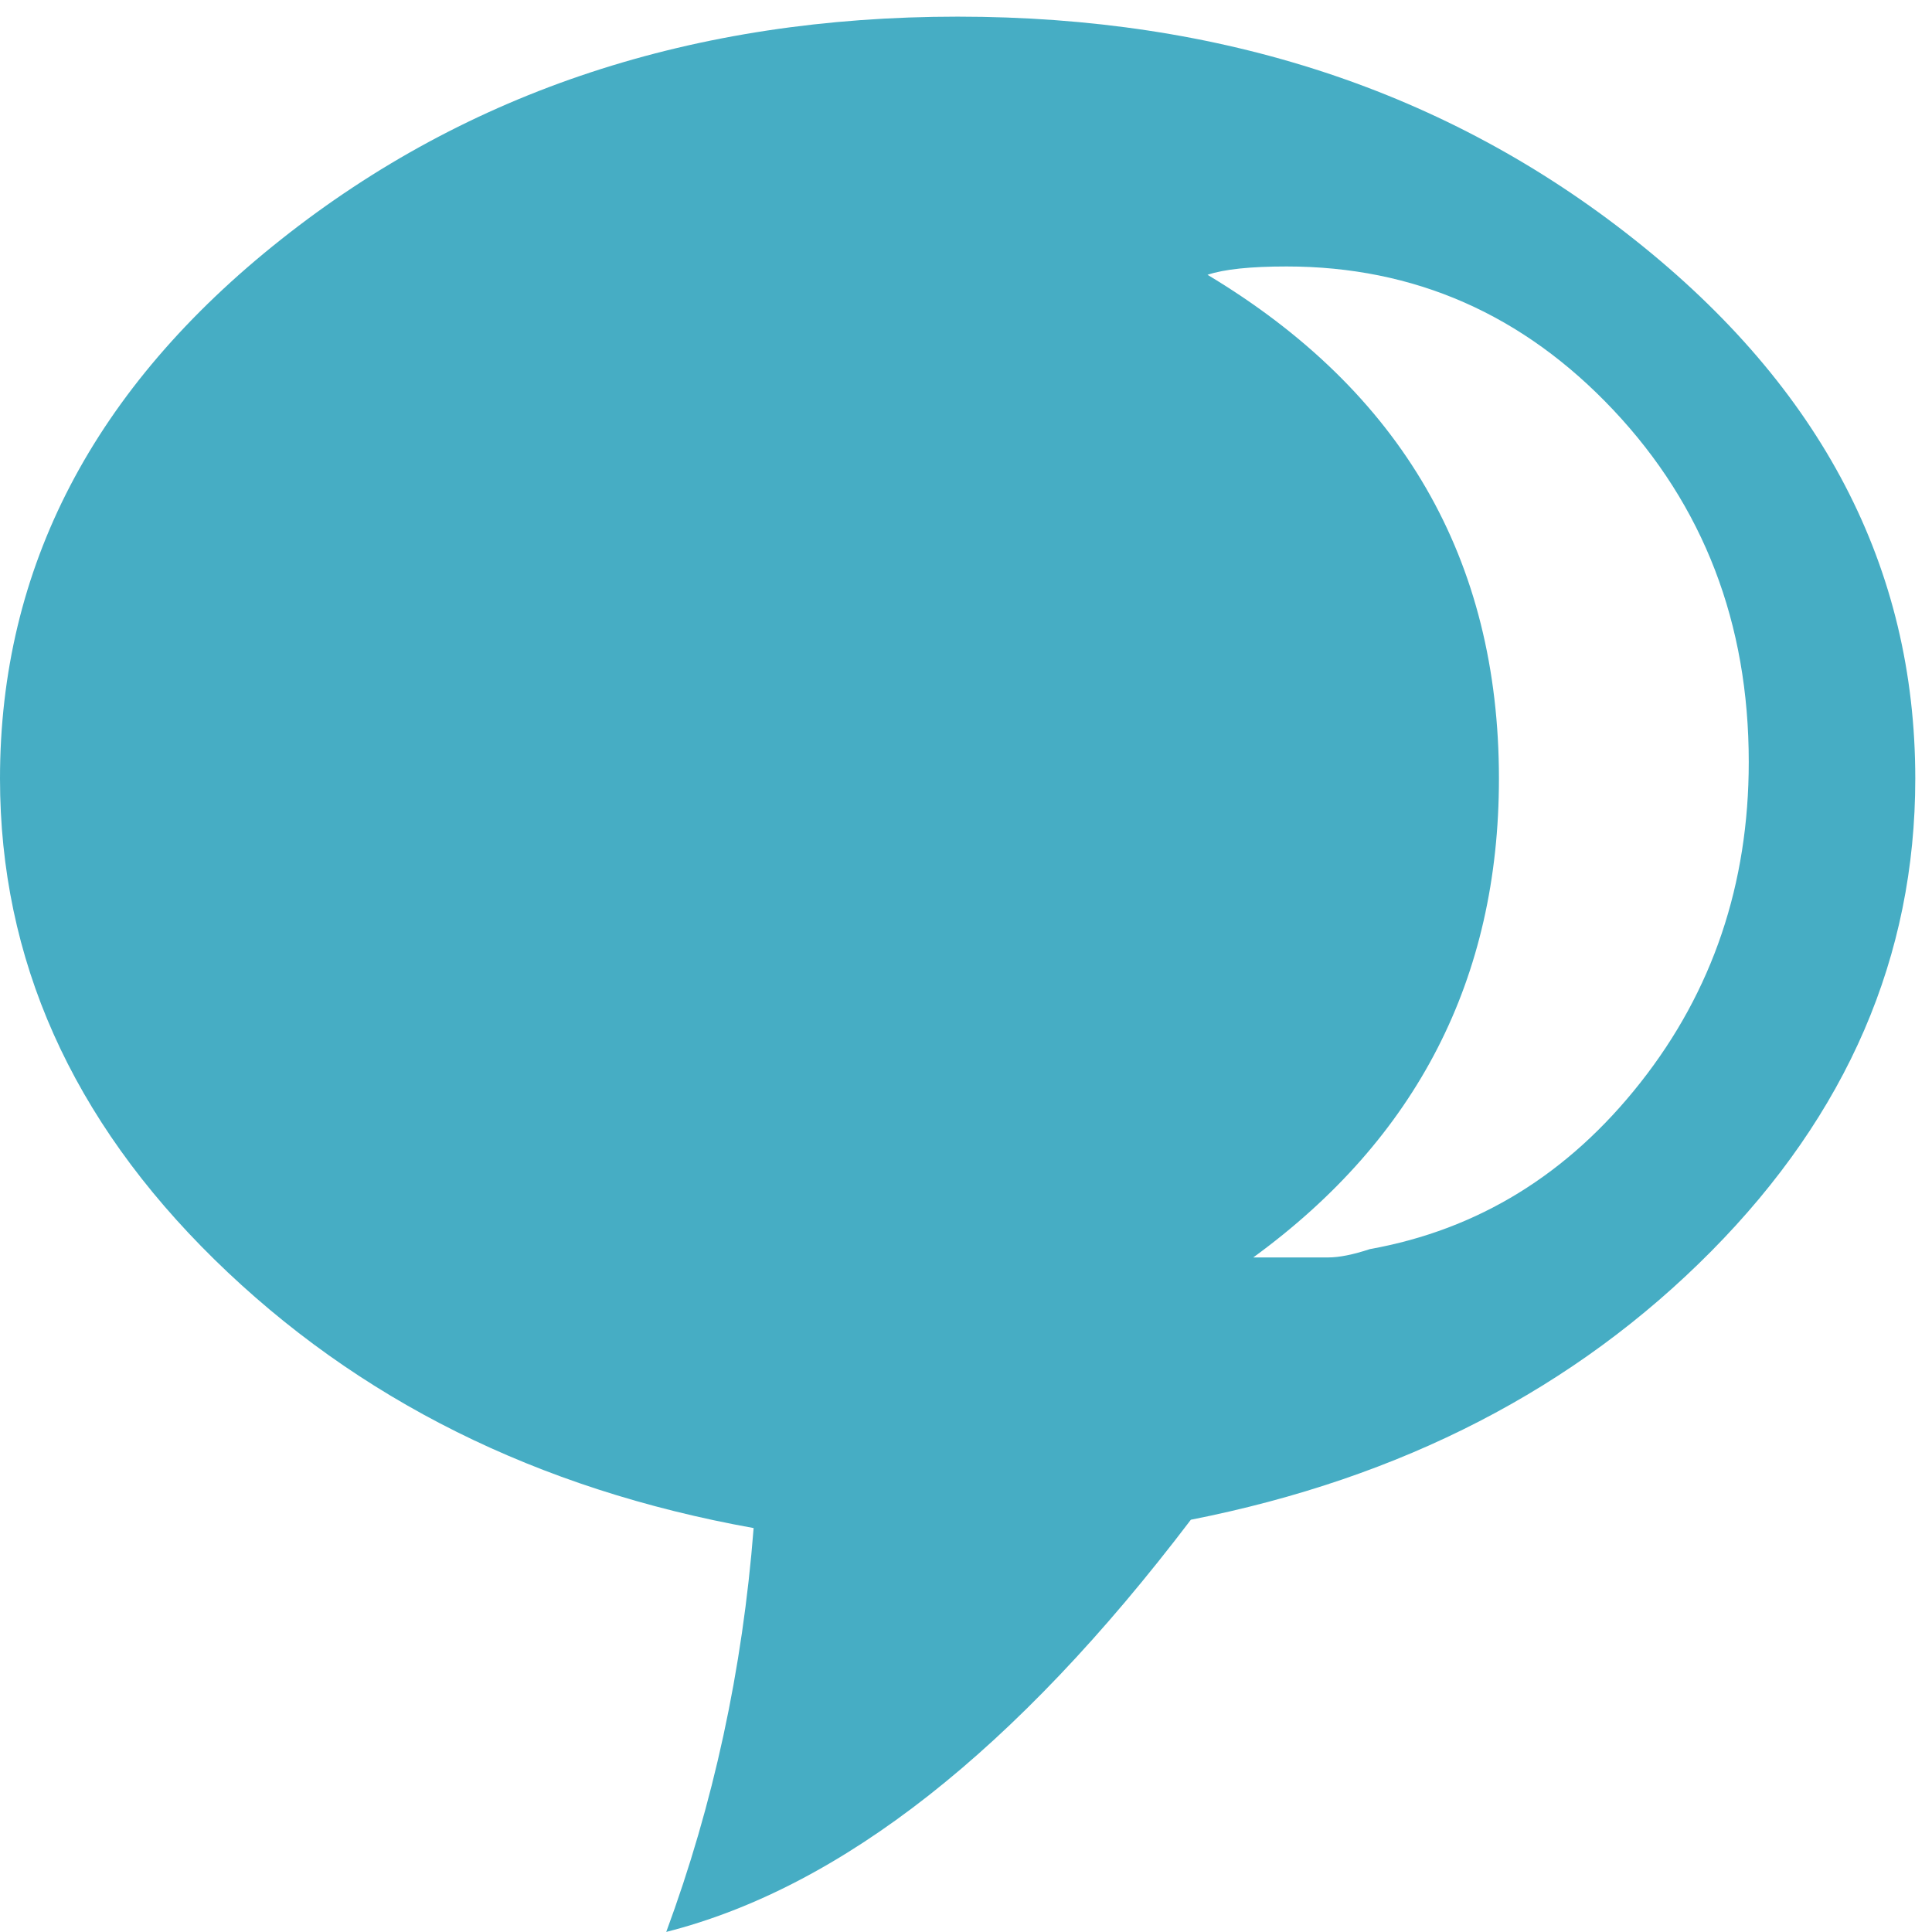 <svg width="26" height="26" viewBox="0 0 26 26" fill="none" xmlns="http://www.w3.org/2000/svg">
<path d="M25.775 10.478C25.775 7.639 24.515 5.22 21.993 3.222C19.472 1.223 16.437 0.224 12.888 0.224C9.339 0.224 6.304 1.223 3.783 3.222C1.261 5.22 0 7.639 0 10.478C0 12.906 0.962 15.063 2.886 16.95C4.81 18.836 7.229 20.041 10.142 20.564C9.993 22.469 9.601 24.281 8.966 25.999C11.319 25.401 13.672 23.552 16.026 20.452C18.865 19.892 21.199 18.687 23.03 16.838C24.86 14.989 25.775 12.869 25.775 10.478ZM18.435 16.81C18.211 16.884 18.024 16.922 17.875 16.922H16.866C19.07 15.316 20.172 13.168 20.172 10.478C20.172 7.527 18.865 5.267 16.25 3.698C16.474 3.623 16.829 3.586 17.314 3.586C19.033 3.586 20.499 4.23 21.713 5.519C22.927 6.808 23.534 8.386 23.534 10.254C23.534 11.898 23.048 13.336 22.077 14.568C21.106 15.801 19.892 16.548 18.435 16.81Z" fill="#46ADC4"/>
</svg>
